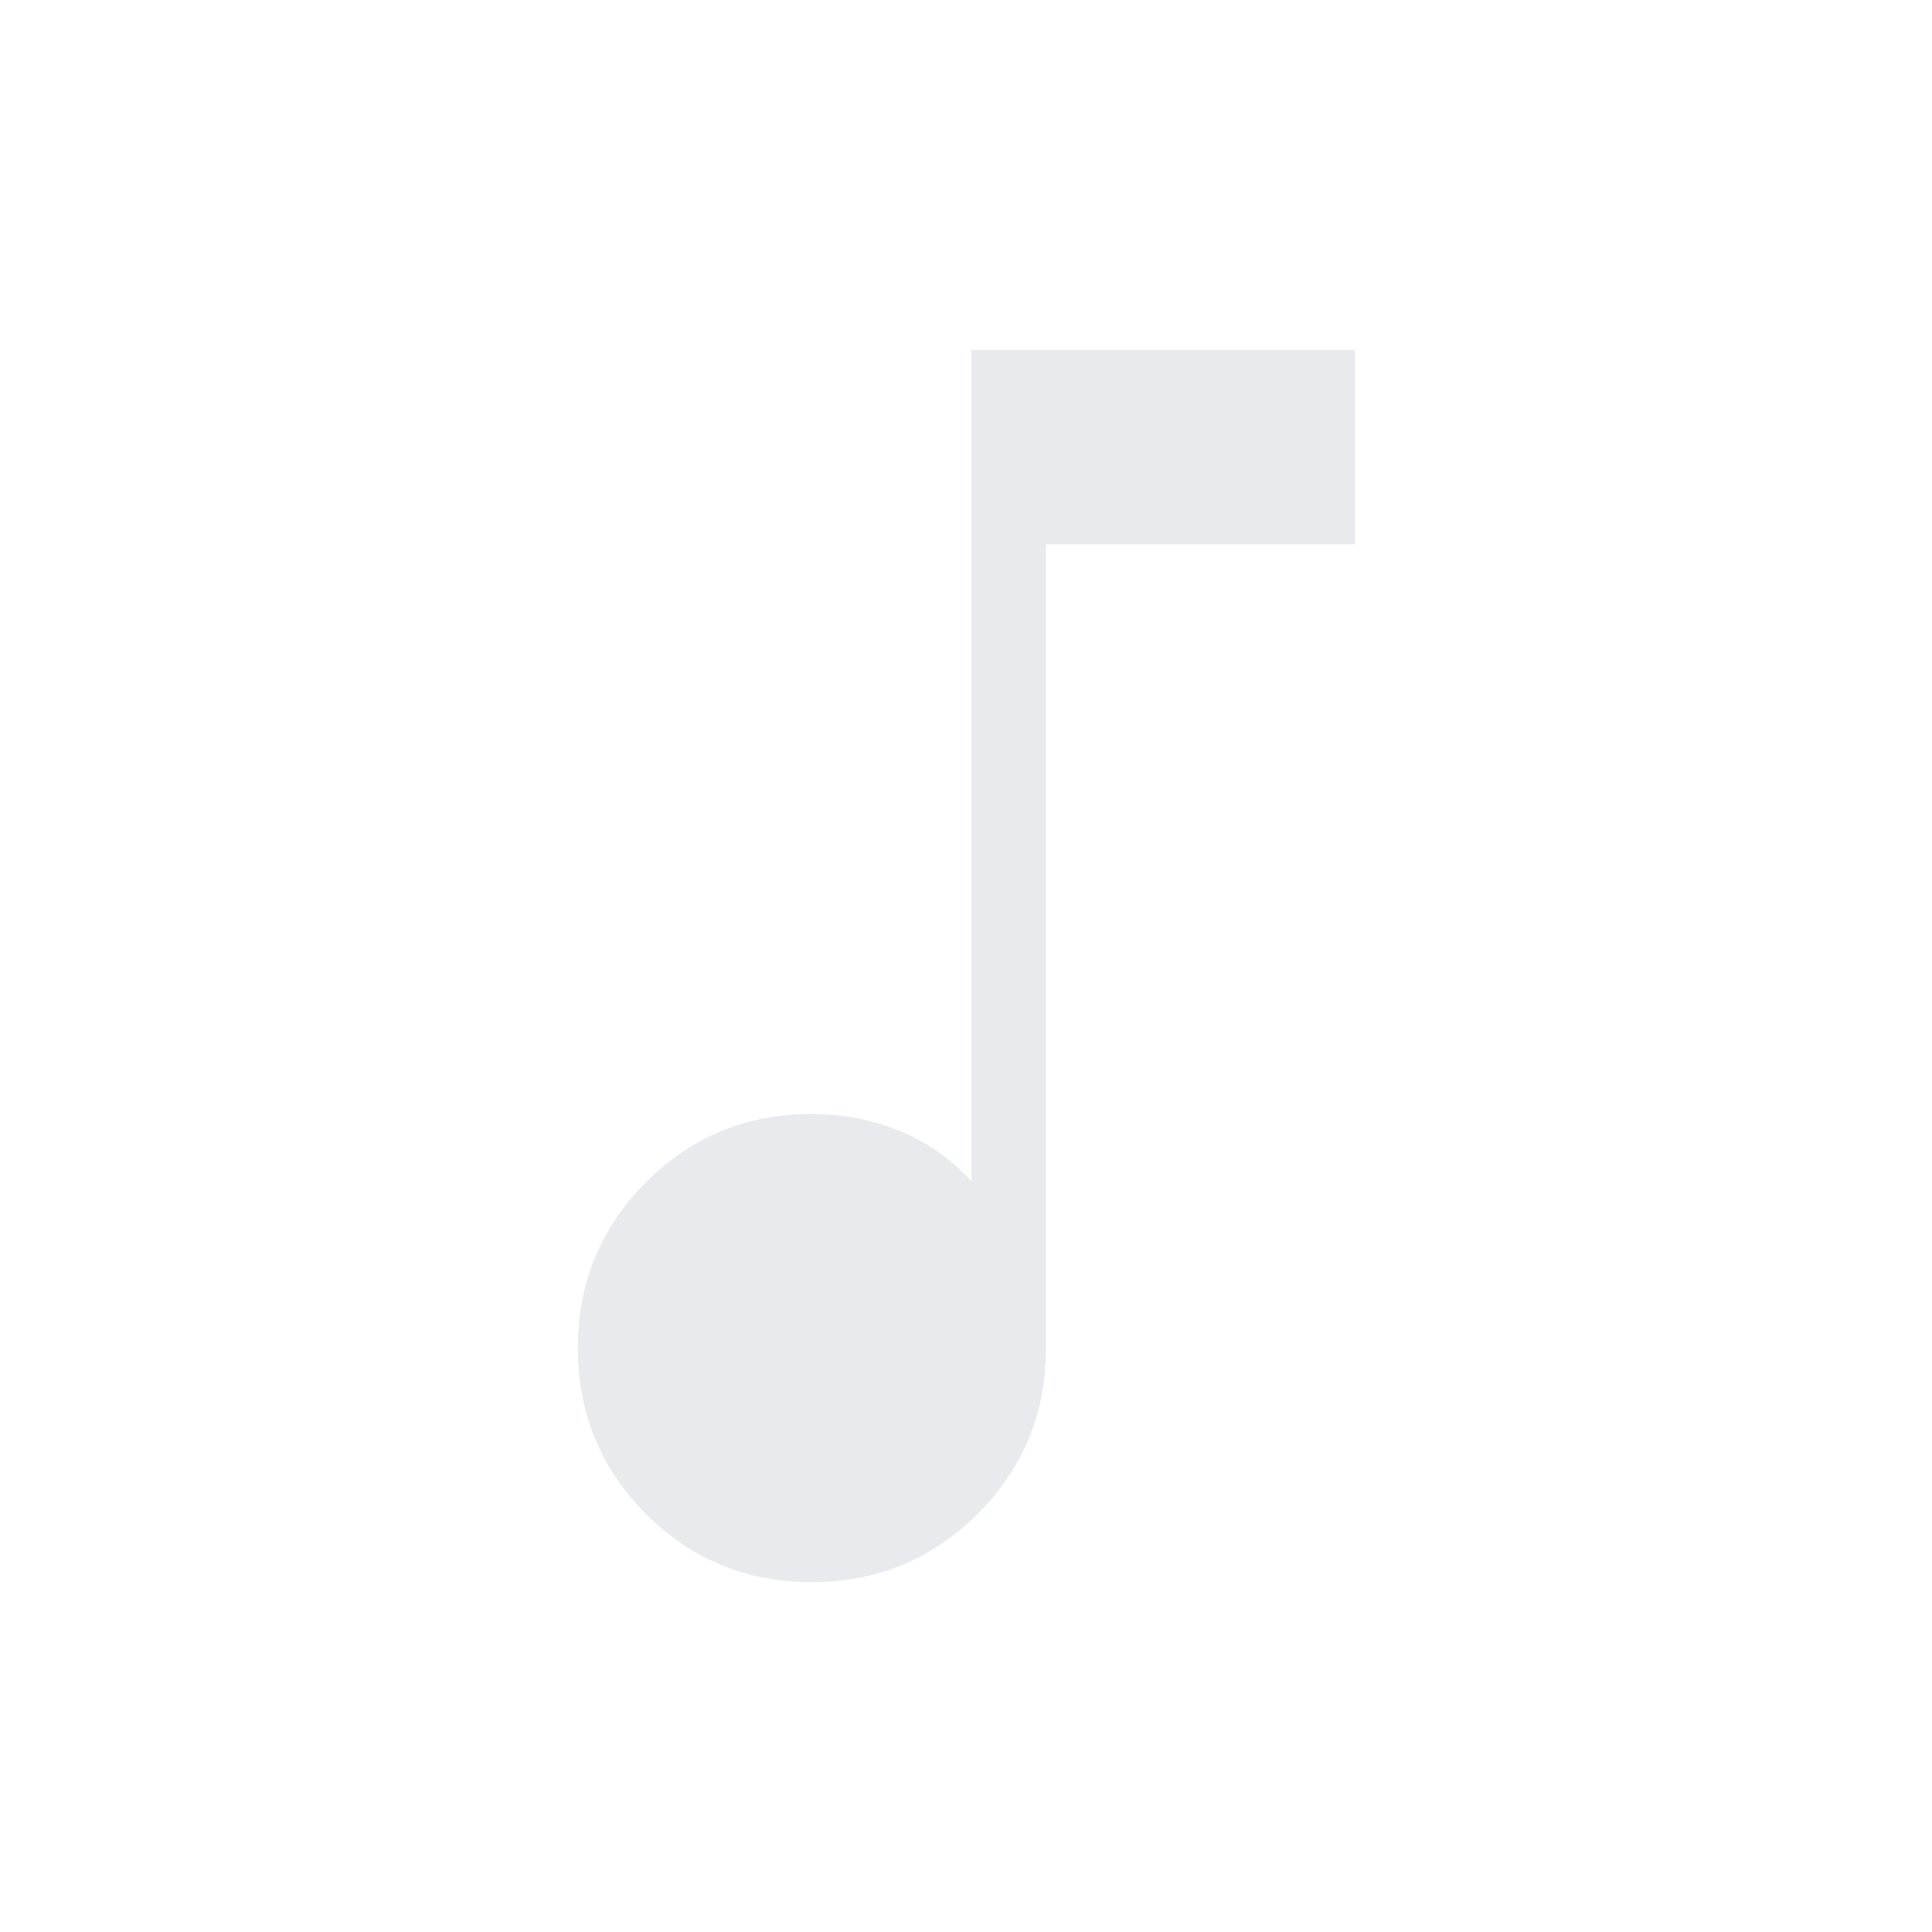 <svg xmlns="http://www.w3.org/2000/svg" height="24px" viewBox="0 -960 960 960" width="24px" fill="#e8eaed"><path d="M403.28-173.85q-48.51 0-82.34-33.92-33.82-33.93-33.82-82.38 0-48.46 33.82-82.38 33.83-33.93 82.48-33.93 22.62 0 43.21 8.25 20.6 8.25 36.03 25.13v-413.07h190.61v96.61H519.73v399.39q0 48.45-33.97 82.38-33.97 33.92-82.48 33.92Z"/></svg>